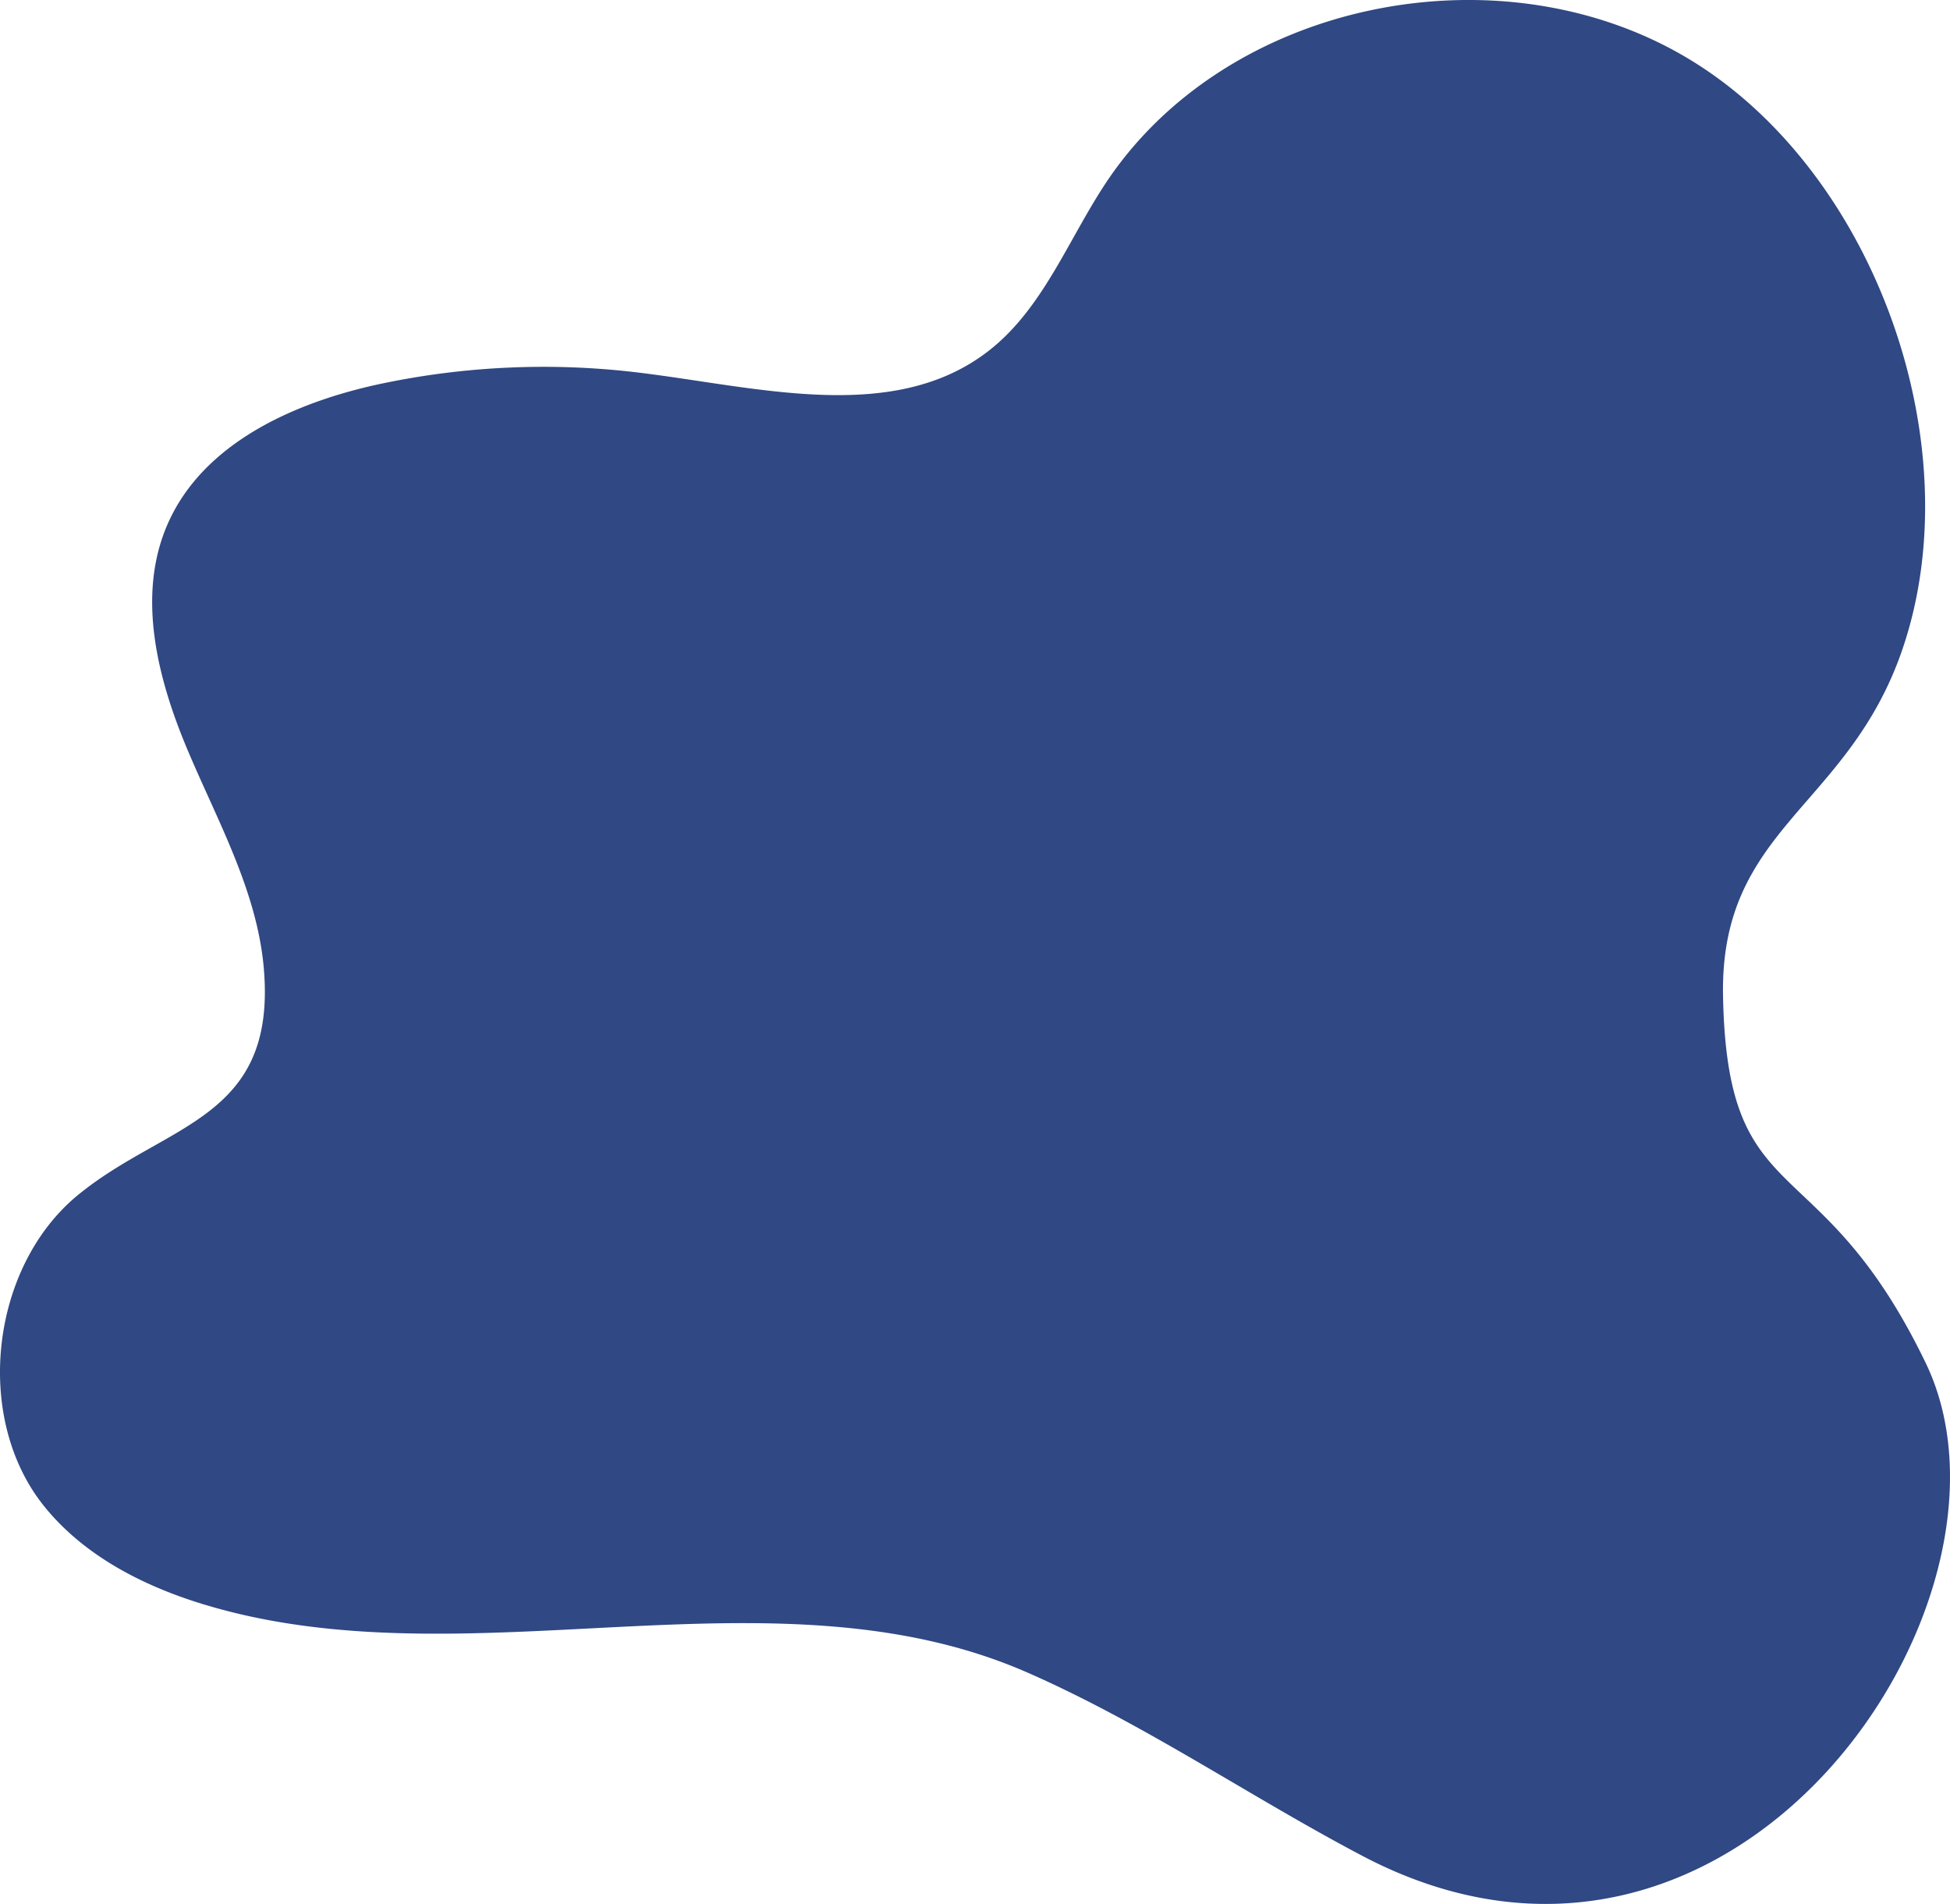 <svg xmlns="http://www.w3.org/2000/svg" width="778.117" height="759.73" viewBox="0 0 778.117 759.73">
  <path id="splat" d="M311.368,659.024c15.825,19.788,39.465,31.951,63.713,39.331,106.016,32.28,227.2-17.269,328.716,27.2,46.684,20.452,88.6,49.415,133.7,73.161,148.854,78.373,270.4-102.287,224.83-196.686-42.475-87.989-79.232-58.591-80.86-146.479-1.243-67.18,49.922-74.75,71.612-138.346,28.083-82.331-11.695-192.288-86.707-236.341s-183.2-22.135-231.229,50.4c-15.095,22.8-25.078,50.051-46.639,66.863-38.044,29.66-92.3,14.454-140.2,8.69a314.786,314.786,0,0,0-101.071,4.242c-35.24,7.274-72.6,23.785-86.7,56.89-12.079,28.362-3.718,61.166,8.261,89.572s27.67,56.171,30.374,86.891c5.34,60.787-39.042,61.757-74.232,90.709C290.091,563.789,283.234,623.845,311.368,659.024Z" transform="translate(-293.917 -58.197)" fill="#304883"/>
</svg>
